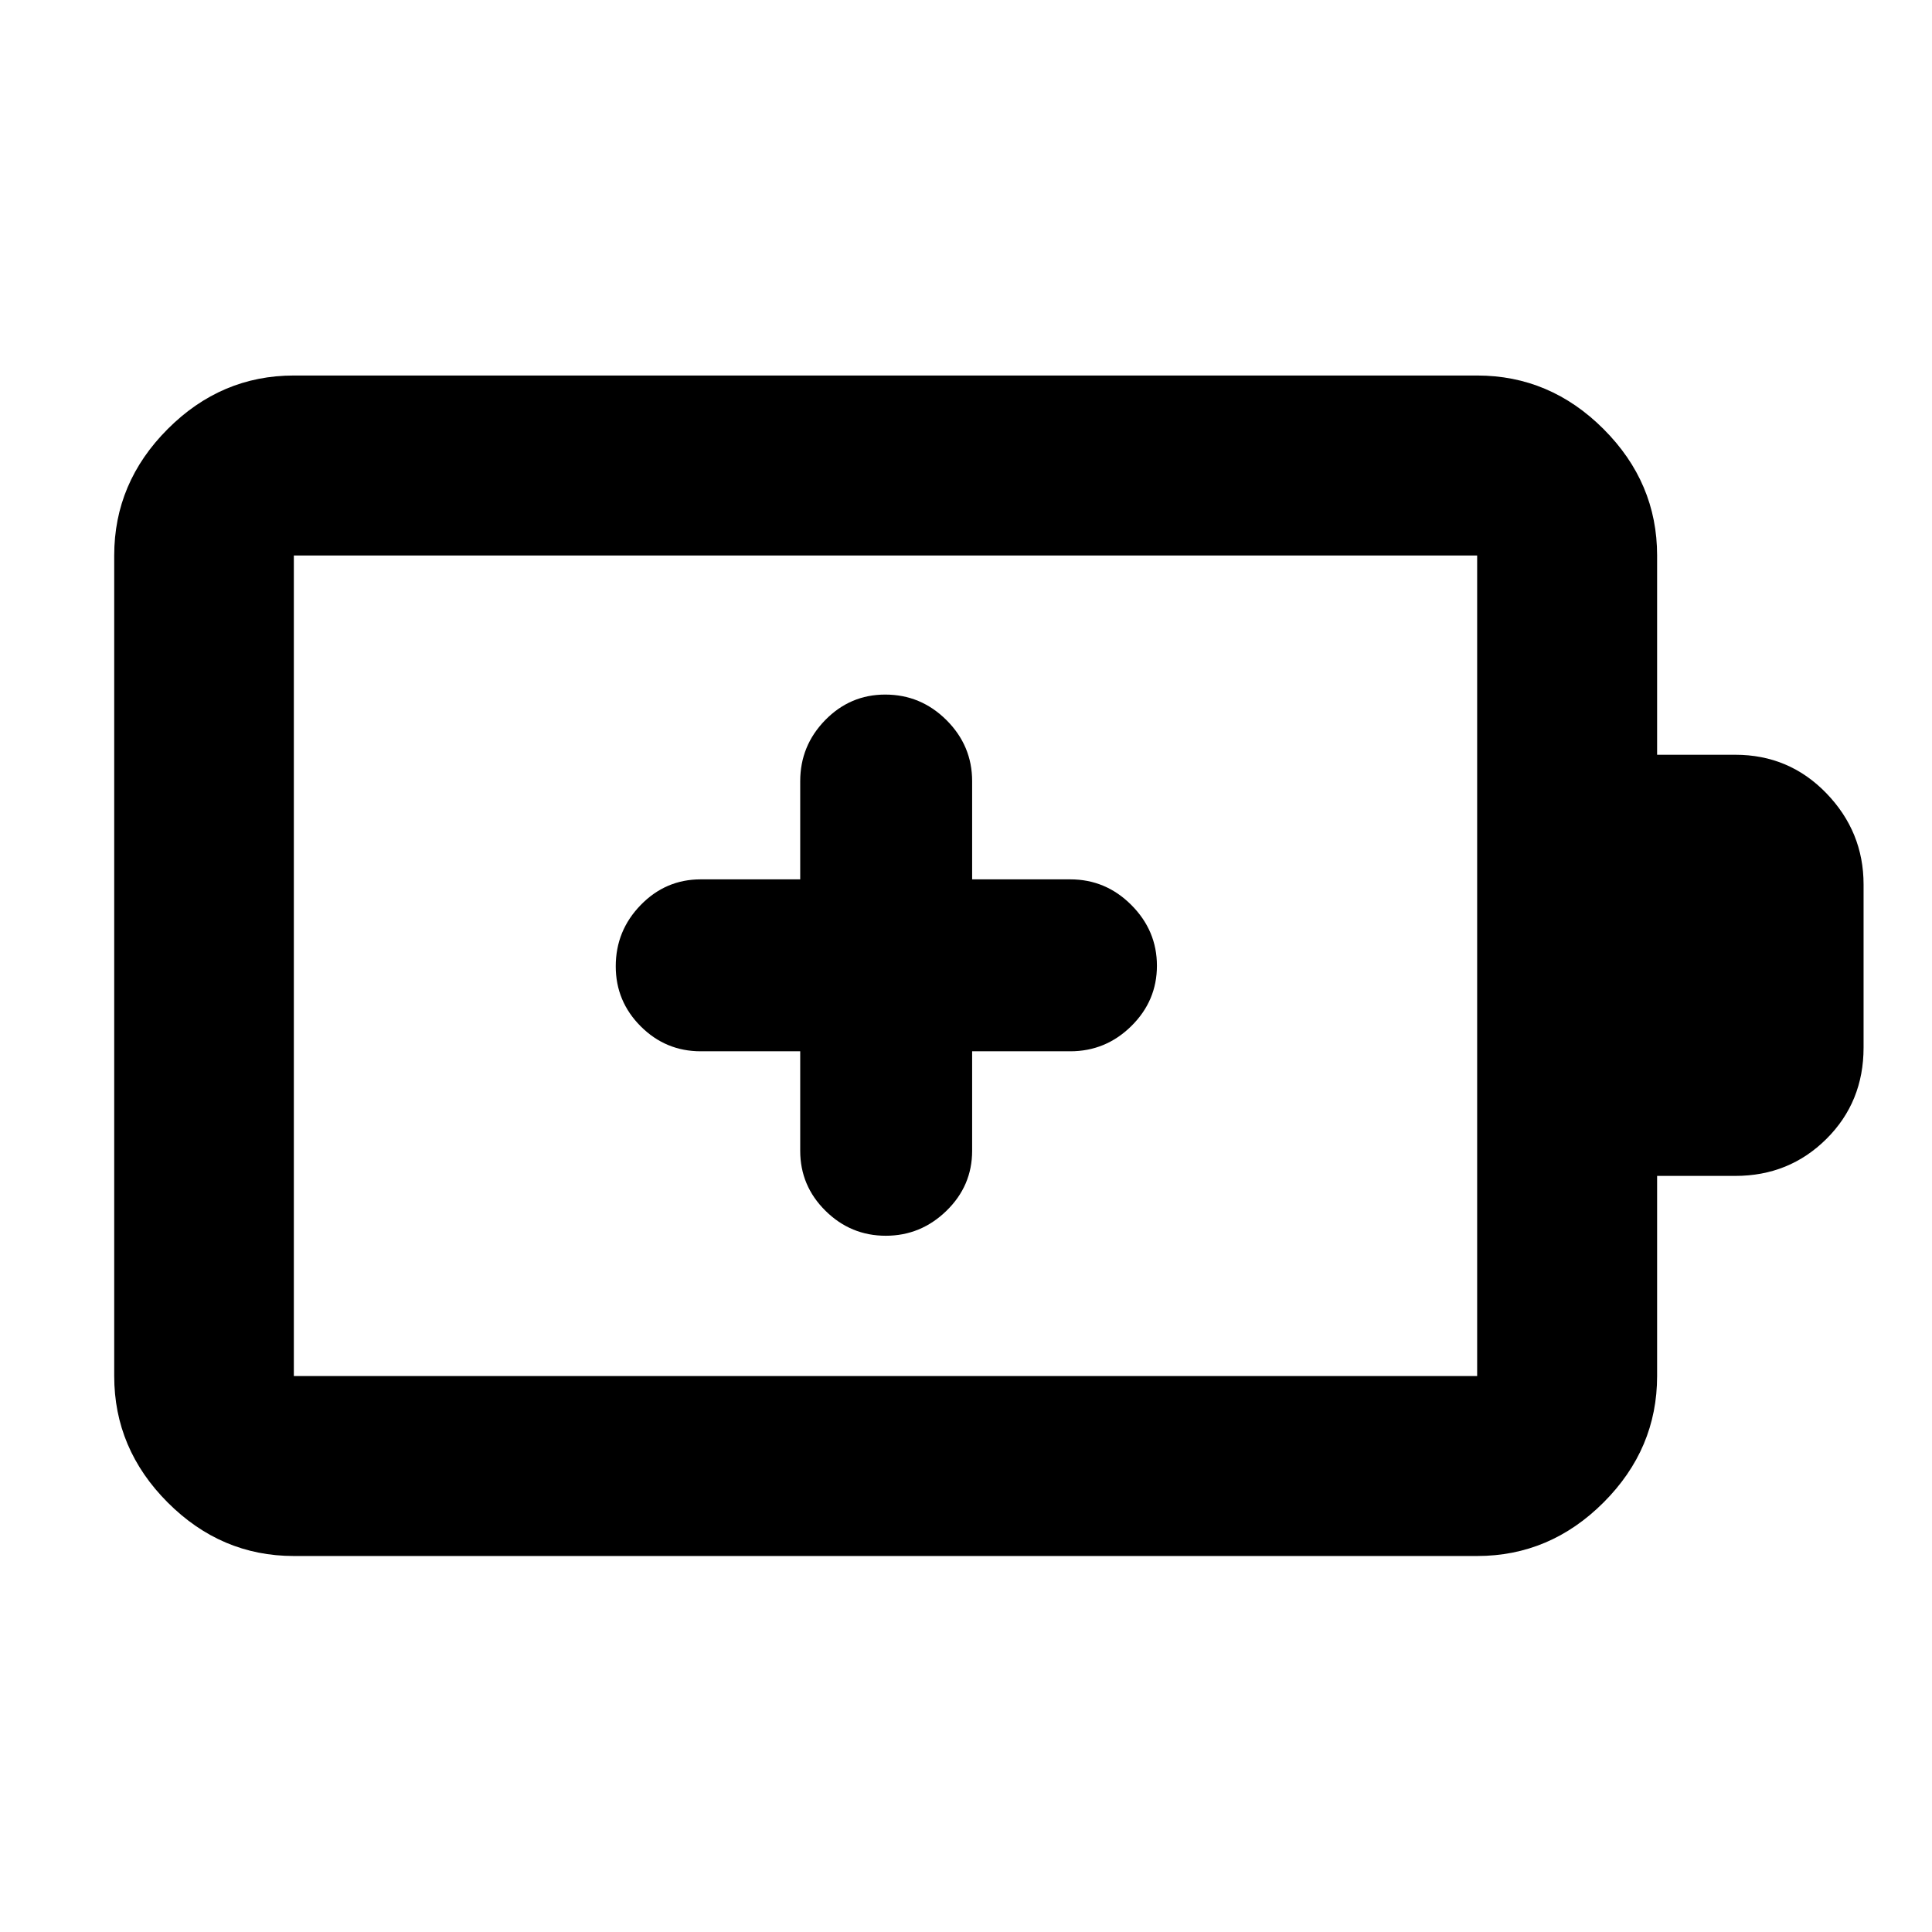 <svg xmlns="http://www.w3.org/2000/svg" height="40" viewBox="0 -960 960 960" width="40"><path d="M397.62-437.62v49.44q0 17.41 12.55 29.81 12.55 12.41 29.97 12.41 17.42 0 30.16-12.41 12.75-12.4 12.75-29.81v-49.44h48.77q17.64 0 30.35-12.55 12.7-12.55 12.7-29.97 0-17.42-12.7-30.16-12.71-12.75-30.35-12.75h-48.77v-48.77q0-17.64-12.74-30.35-12.75-12.7-30.46-12.7-17.42 0-29.83 12.7-12.4 12.71-12.4 30.35v48.77h-49.44q-17.41 0-29.81 12.74-12.41 12.75-12.41 30.46 0 17.42 12.41 29.83 12.4 12.4 29.81 12.4h49.44ZM146.01-276.25h587.98v-407.74H146.01v407.74Zm0 89.42q-36.14 0-62.7-26.61-26.56-26.61-26.56-62.81v-407.74q0-36.2 26.56-62.81t62.7-26.61h587.98q36.2 0 62.81 26.61t26.61 62.81v99.03h38.85q26.77 0 45.26 19.13Q926-546.69 926-520.52v81.05q0 27.05-18.48 45.41-18.49 18.36-45.26 18.36h-38.85v99.45q0 36.2-26.61 62.81t-62.81 26.61H146.01Zm0-89.42v-407.74 407.74Z"/></svg>